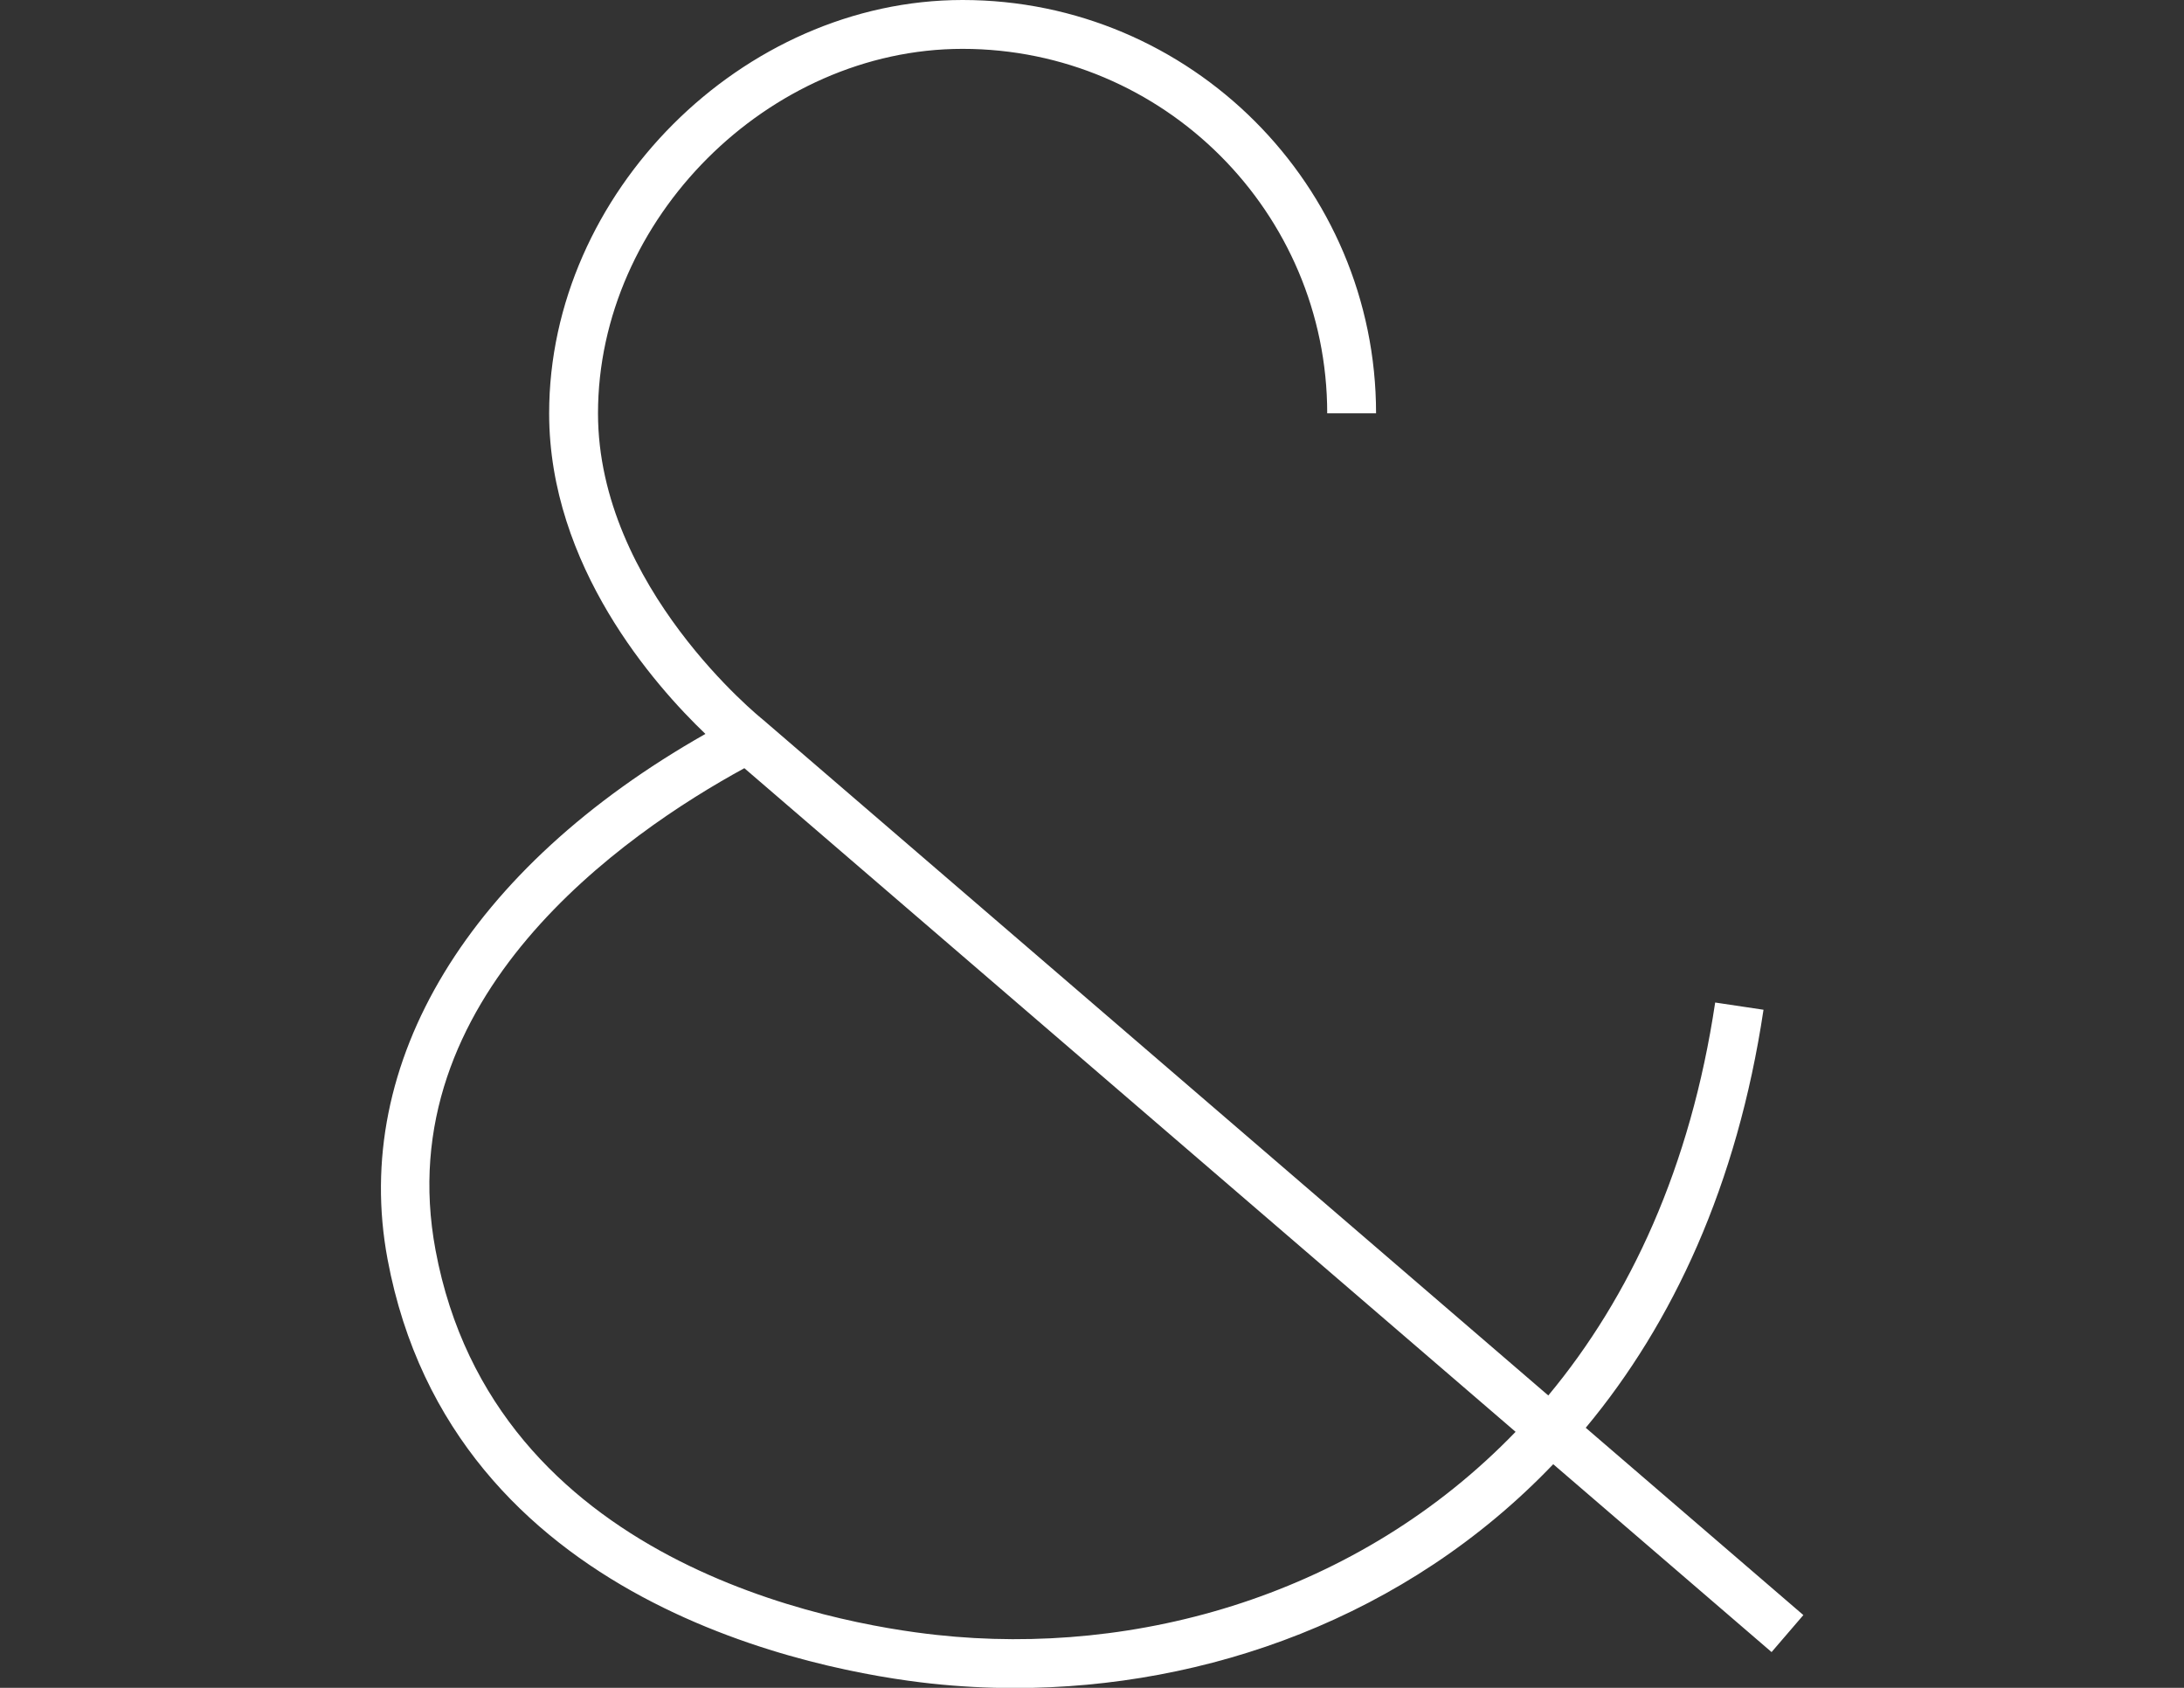 <?xml version="1.0" encoding="utf-8"?>
<!-- Generator: Adobe Illustrator 18.0.0, SVG Export Plug-In . SVG Version: 6.00 Build 0)  -->
<!DOCTYPE svg PUBLIC "-//W3C//DTD SVG 1.1//EN" "http://www.w3.org/Graphics/SVG/1.1/DTD/svg11.dtd">
<svg version="1.1" id="Layer_1" xmlns="http://www.w3.org/2000/svg" xmlns:xlink="http://www.w3.org/1999/xlink" x="0px" y="0px"
	 viewBox="0 0 792 612" enable-background="new 0 0 792 612" xml:space="preserve">
<rect x="0" y="0" width="792" height="612" fill="#333333" stroke="none"/>
<g>
	<path fill="#FFFFFF" d="M368.033,612.071c-10.181,0-20.267-0.543-30.211-1.606c-40.345-4.37-173.828-28.345-197.284-153.892
		c-13.346-71.383,29.597-141.892,115.271-190.457c-18.377-17.574-56.667-60.848-56.667-116.216C199.118,70.037,269.178,0,349.065,0
		c82.674,0,149.947,67.249,149.947,149.876h-17.716c0-72.871-59.313-132.16-132.231-132.16c-70.415,0-132.207,61.769-132.207,132.16
		c0,62.974,59.171,110.571,59.785,111.043l284.824,245.069c29.644-35.644,51.589-82.745,60.517-142.483l17.527,2.622
		c-9.519,63.517-32.881,113.641-64.462,151.577l78.918,67.911l-11.527,13.417l-79.178-68.123
		C509.901,586.725,437.337,612.071,368.033,612.071z M269.934,278.54c-43.392,23.668-129.16,83.005-111.988,174.773
		c21.188,113.523,144.467,135.491,181.765,139.506c72.375,7.913,152.734-14.385,209.897-73.651L269.934,278.54z"/>
</g>
</svg>
